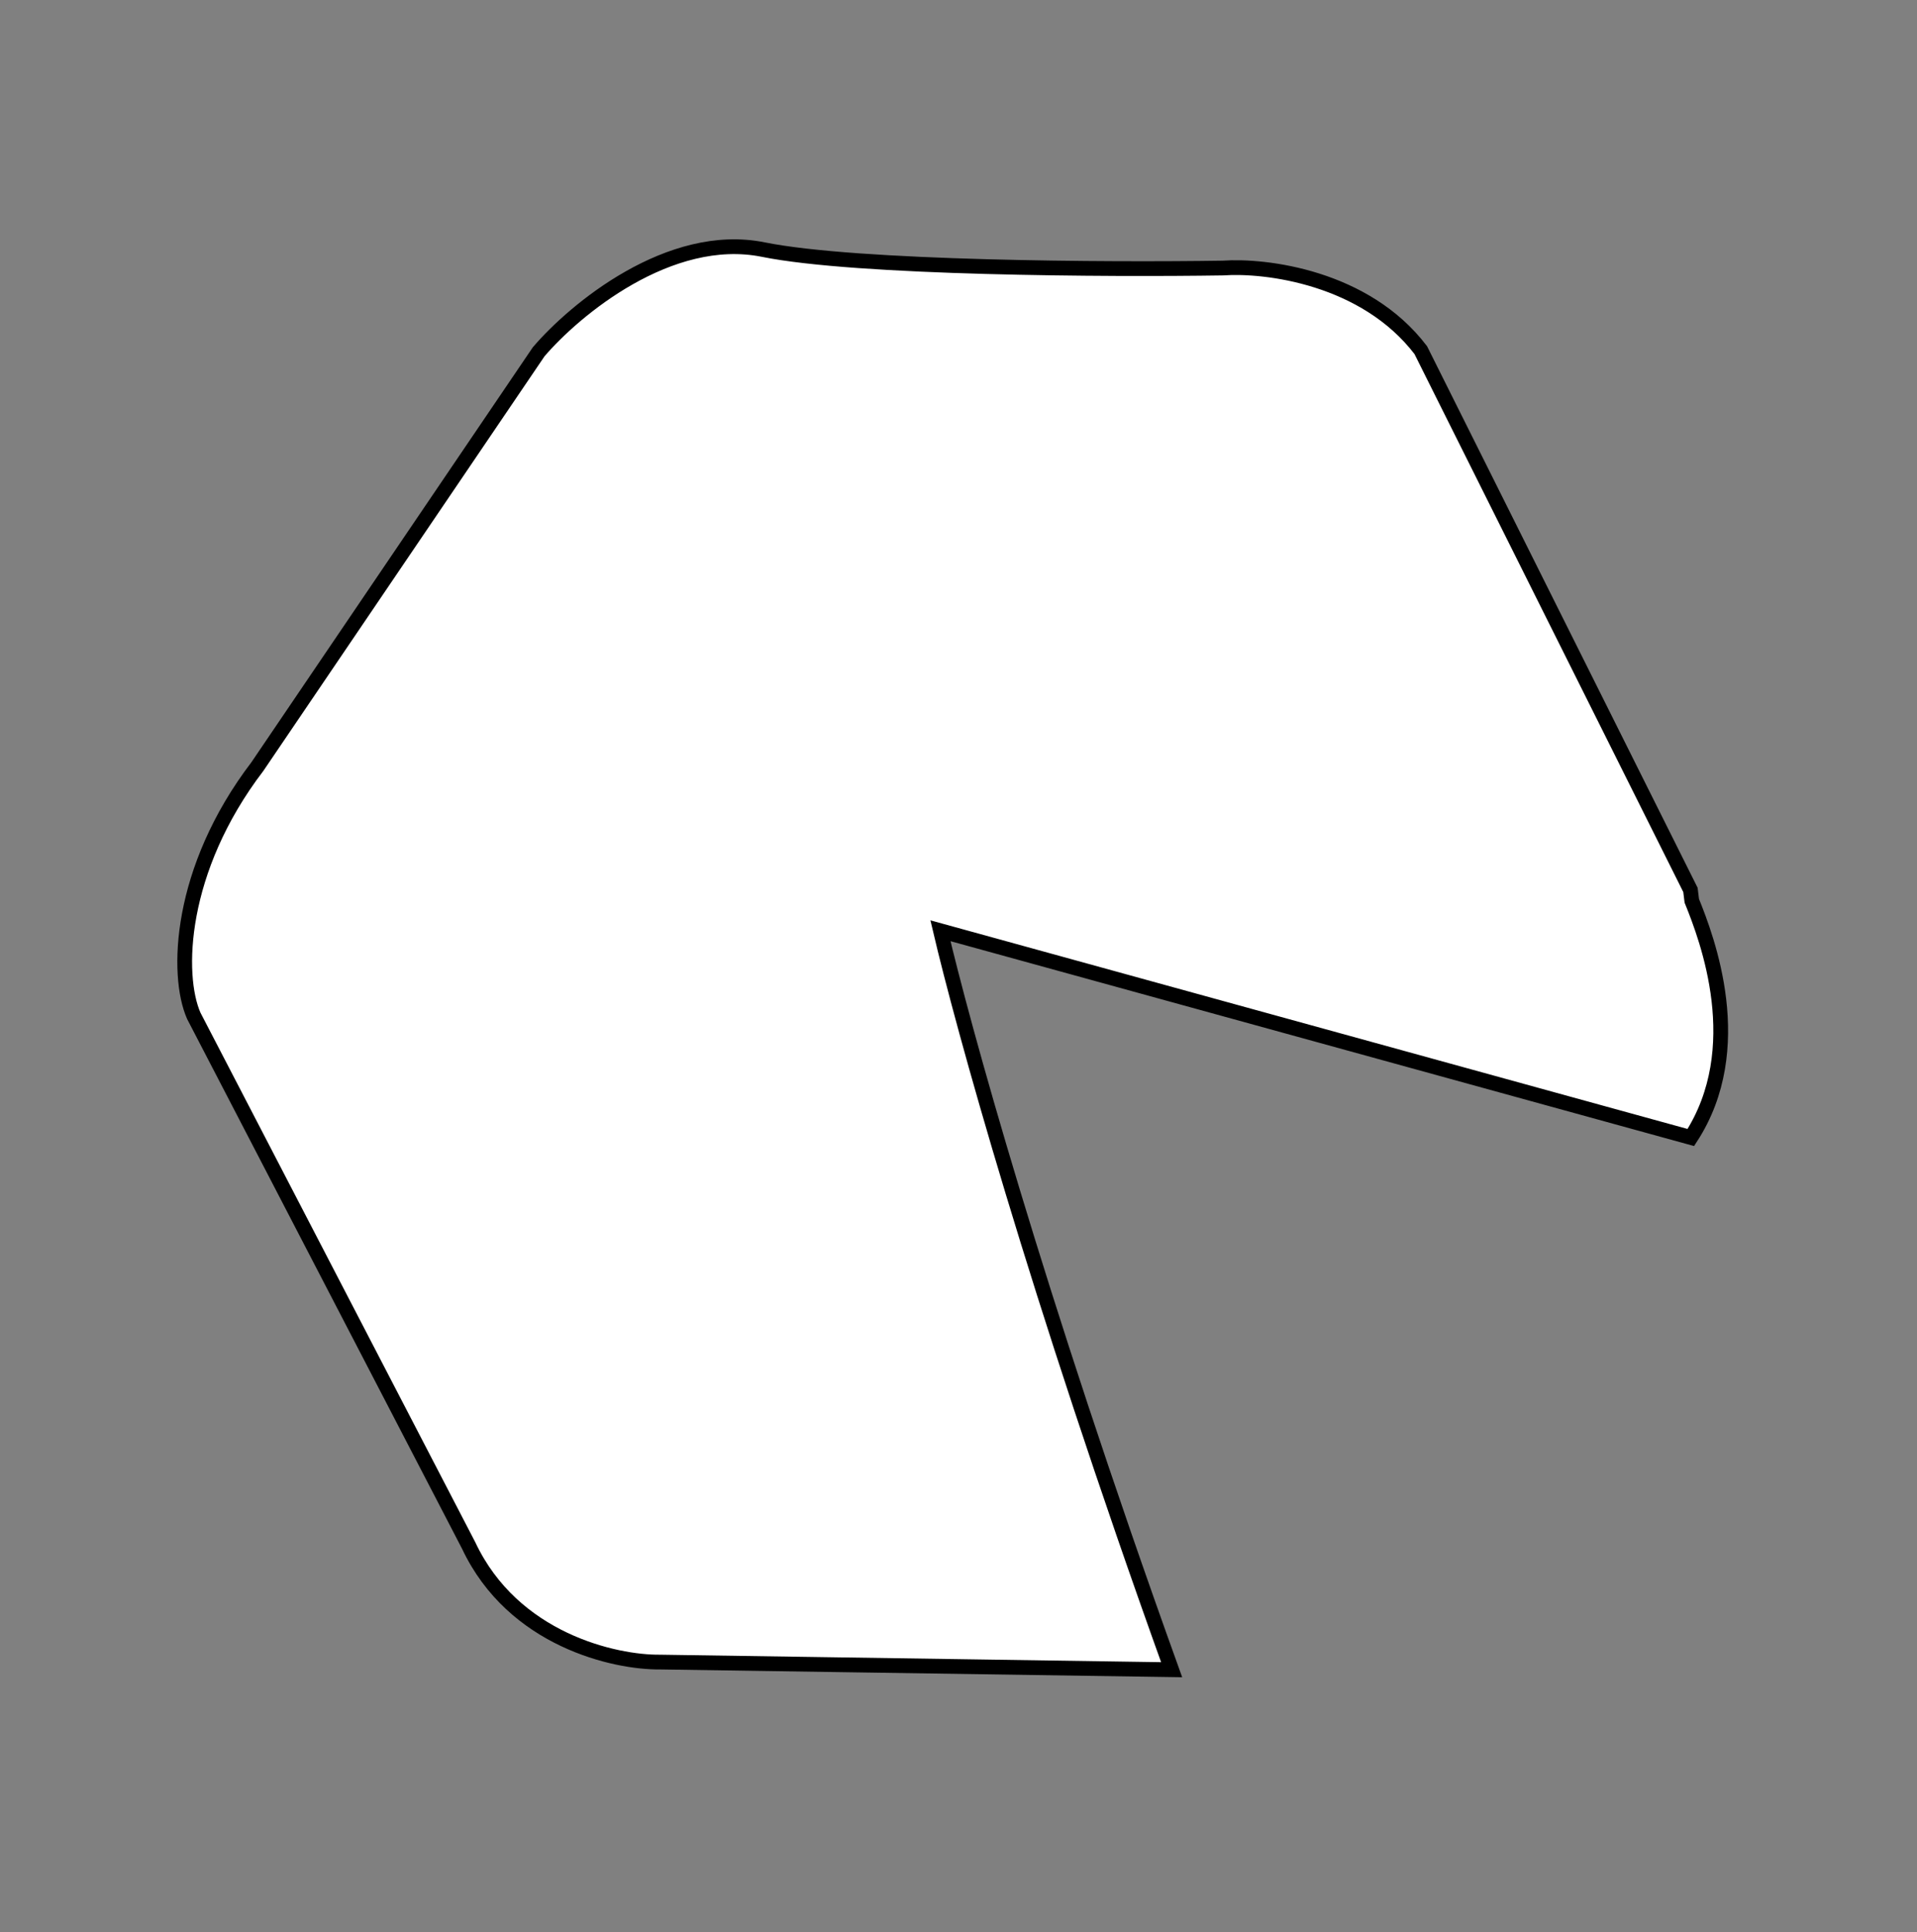 <svg width="130" height="131" viewBox="0 0 130 131" fill="none" xmlns="http://www.w3.org/2000/svg">
<rect x="0" y="0" width="130" height="131" fill="#808080" stroke="none"/>
<path d="M63.776 63.104L114.662 77.122C118.593 71.074 115.782 63.672 114.728 61.075L114.637 60.336L96.348 23.738C92.574 18.788 85.83 17.965 82.93 18.173C75.191 18.291 58.123 18.207 51.761 16.922C45.399 15.637 38.955 21.008 36.528 23.853L17.453 51.975C12.117 58.968 11.92 66.101 13.141 68.872L31.786 104.791C34.802 111.187 41.693 112.72 44.761 112.687L79.454 113.205C70.171 87.421 65.222 69.257 63.776 63.104Z" fill="white" stroke="black"/>
</svg>

